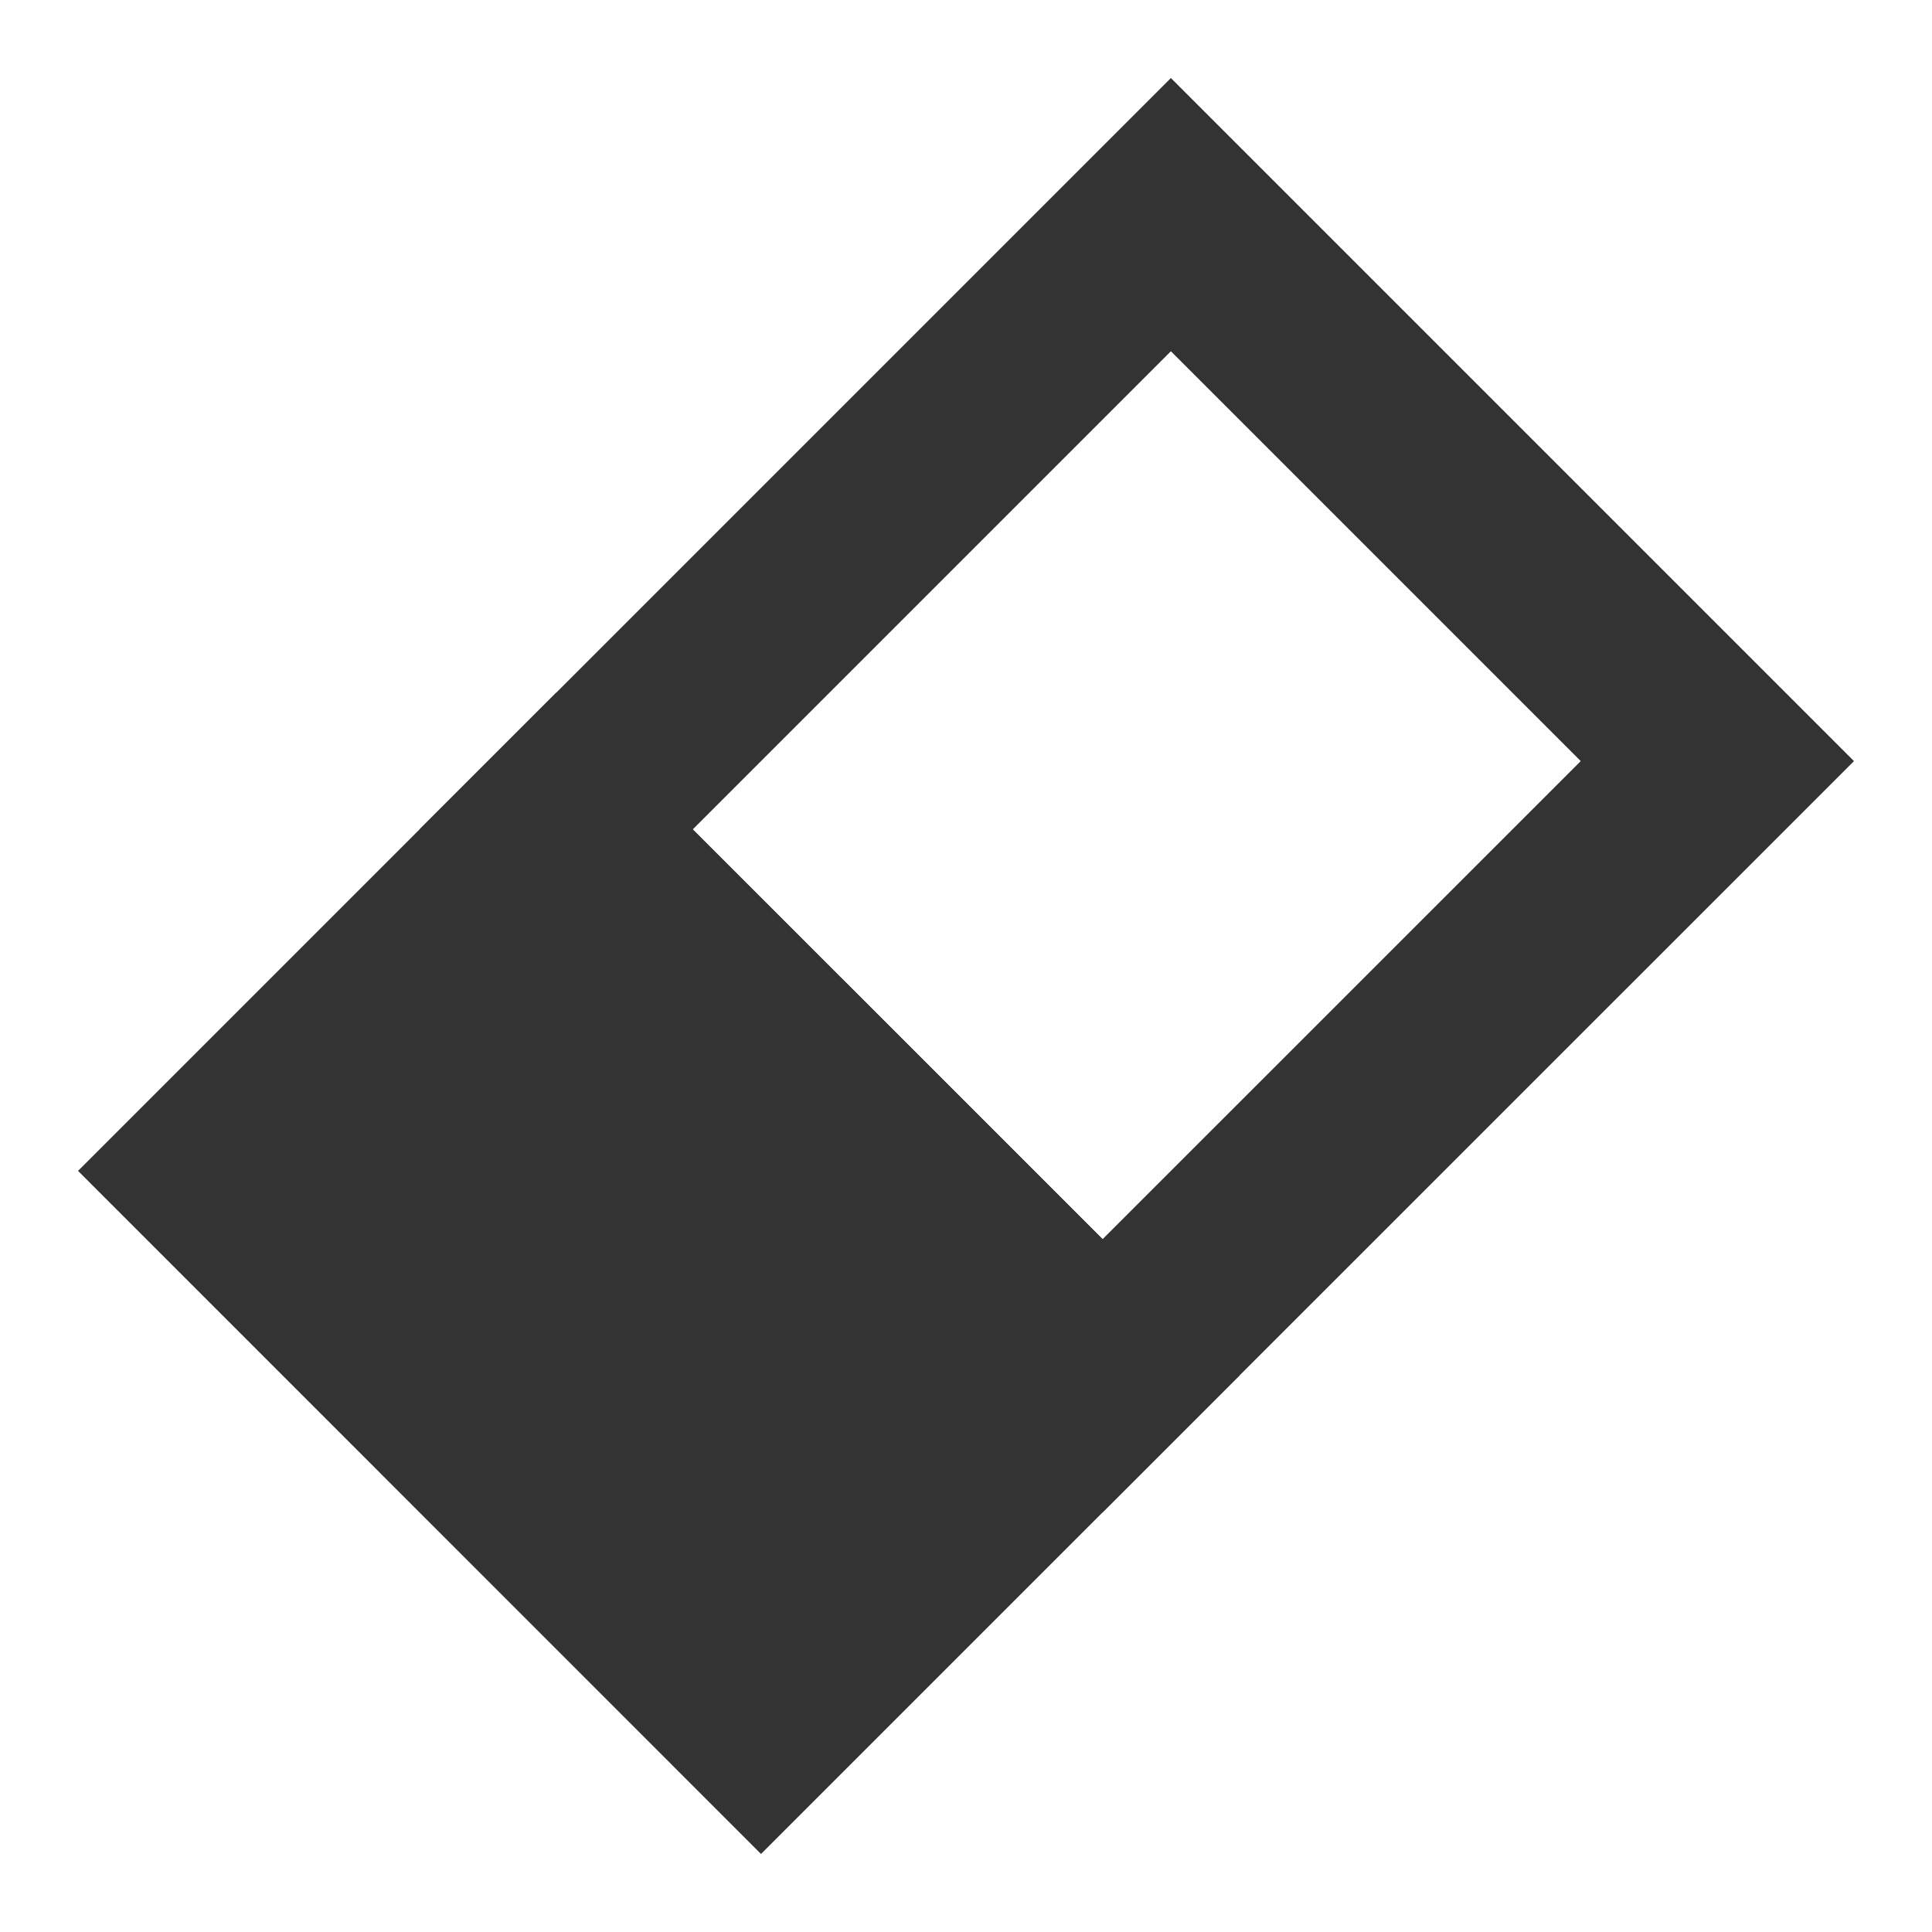 <svg width="20" height="20" viewBox="0 0 20 20" fill="none" xmlns="http://www.w3.org/2000/svg">
<path d="M12.121 2.222L17.778 7.879L11.414 14.242L5.757 8.586L12.121 2.222Z" stroke="#333333" stroke-width="2"/>
<path d="M5.757 8.586L11.414 14.242L7.878 17.778L2.222 12.121L5.757 8.586Z" fill="#333333" stroke="#333333" stroke-width="2"/>
</svg>
